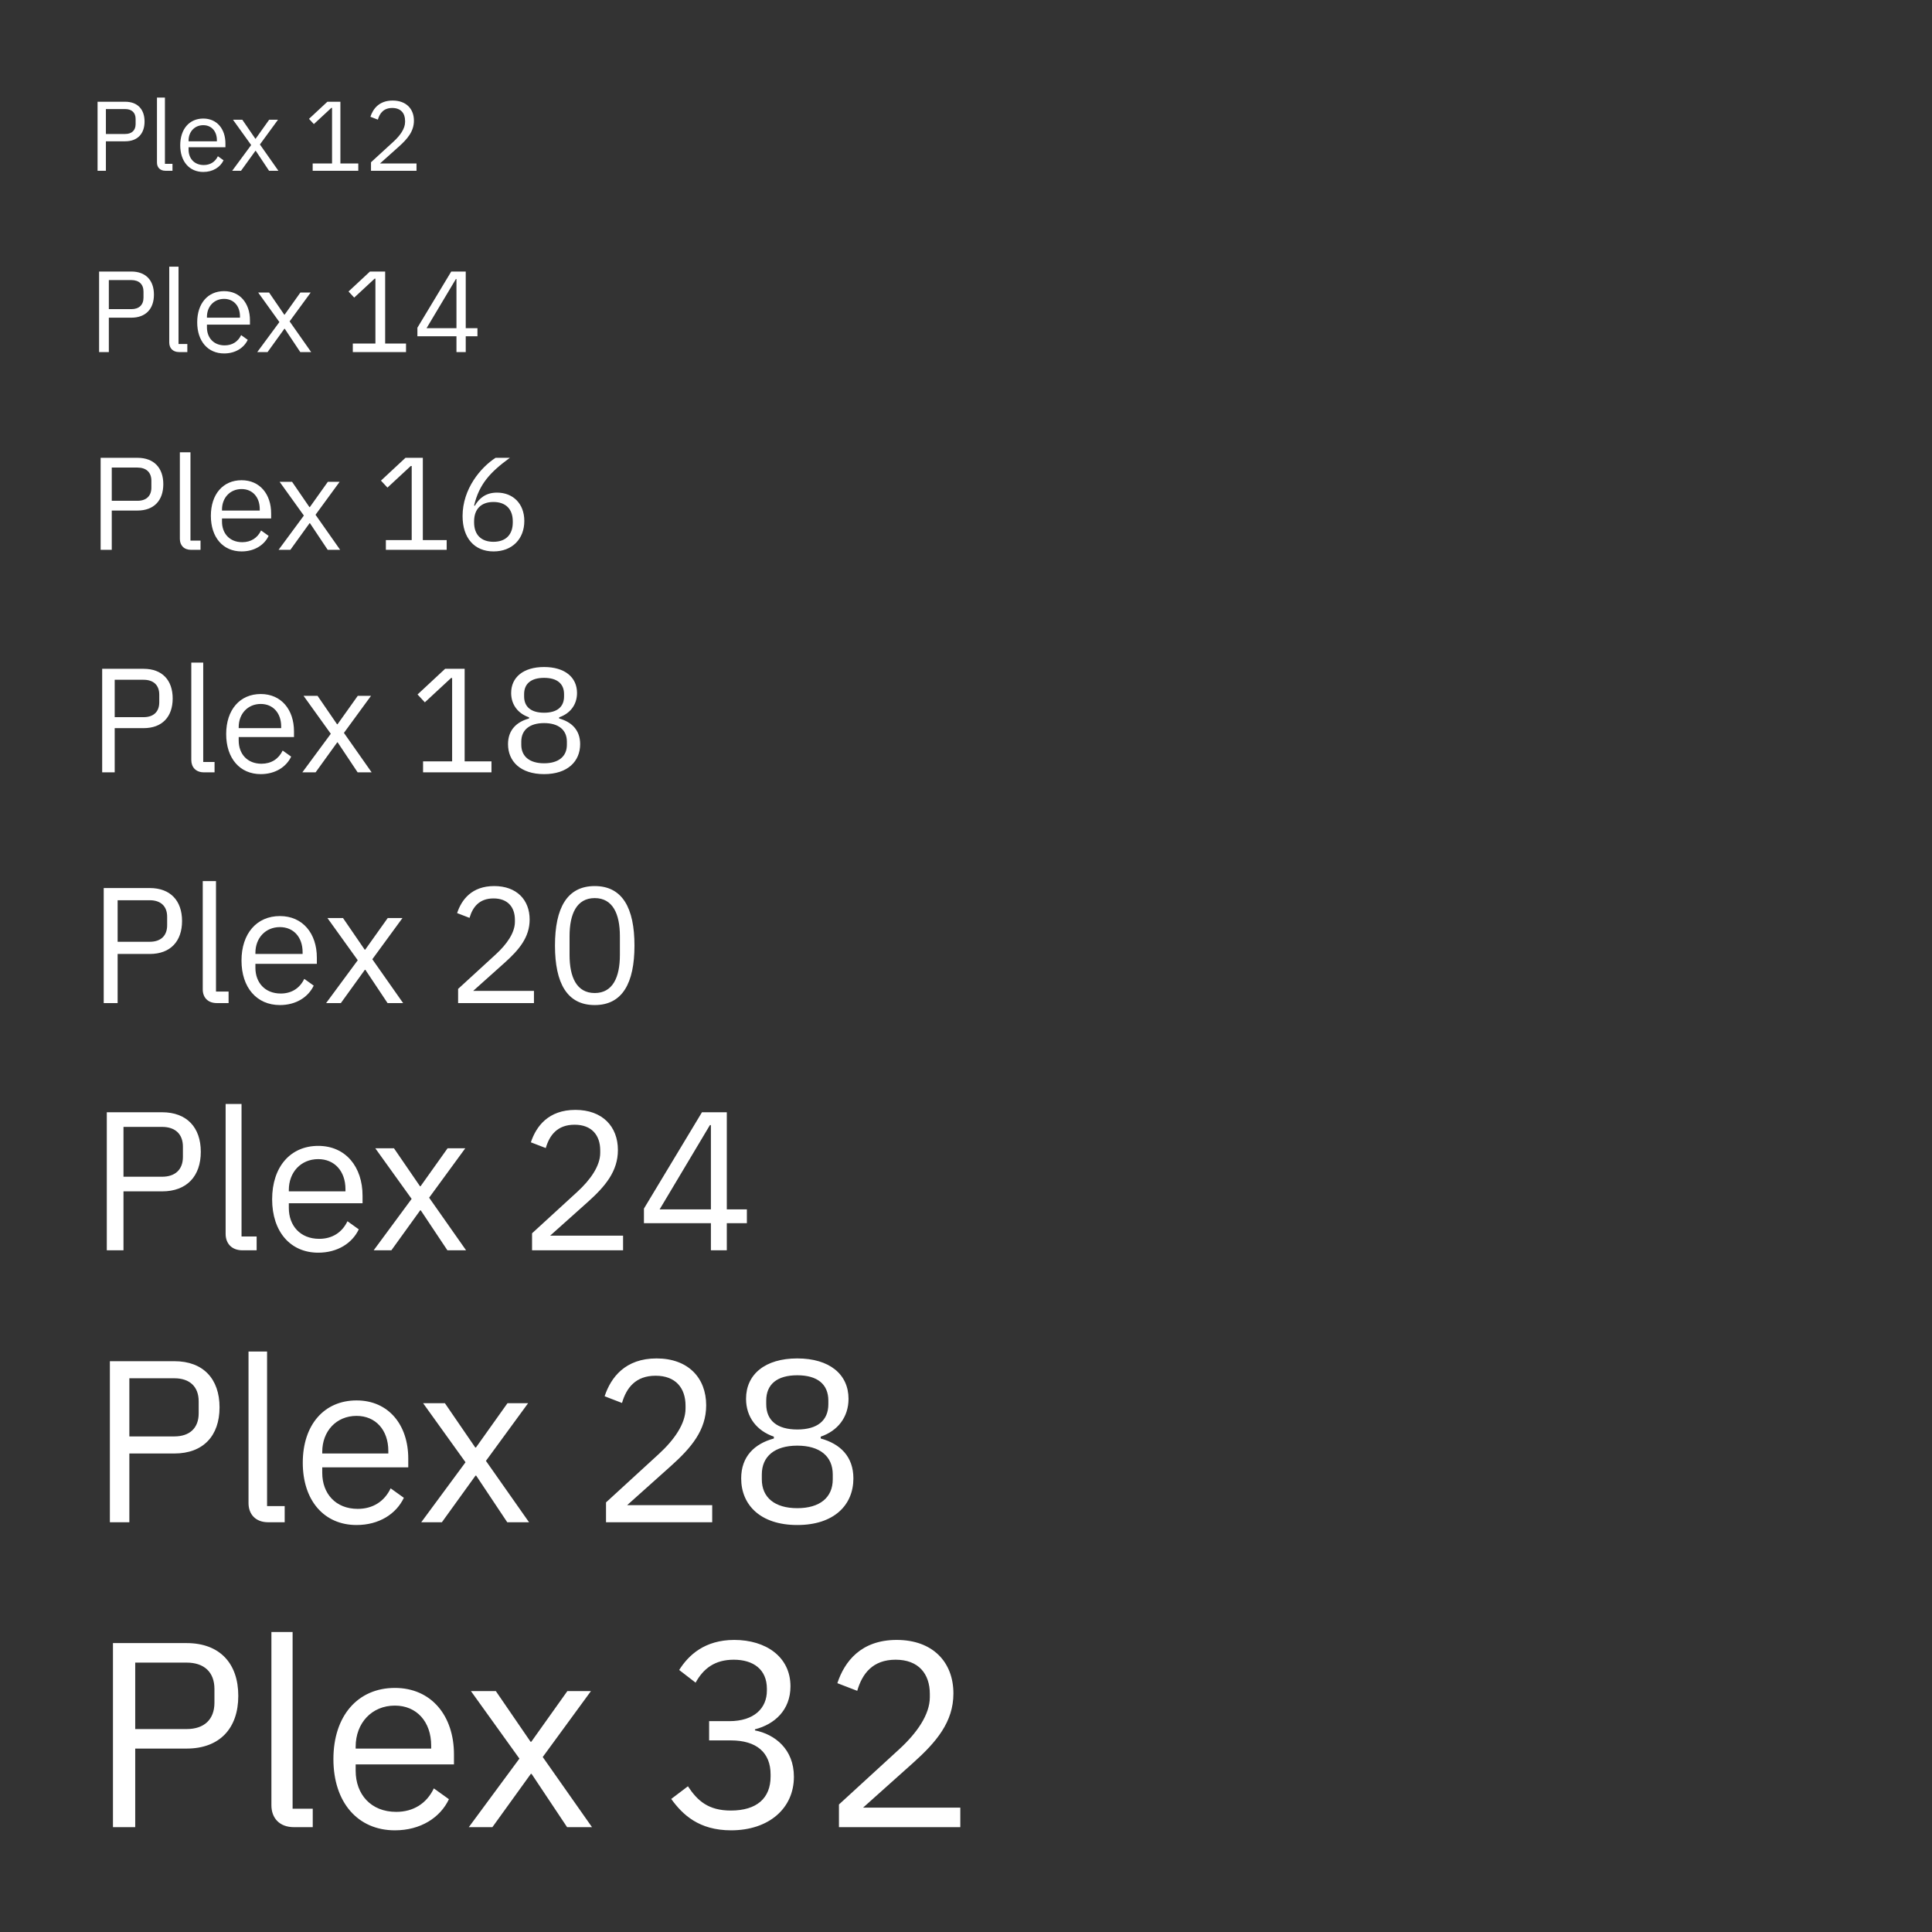 <?xml version="1.0" encoding="UTF-8"?><svg width="320px" height="320px" viewBox="0 0 320 320" version="1.1" xmlns="http://www.w3.org/2000/svg" xmlns:xlink="http://www.w3.org/1999/xlink"><rect x="0" y="0" width="320" height="320" fill="#333333" stroke="none"/><!--Generator: Sketch 49.2 (51160) - http://www.bohemiancoding.com/sketch--><title>S - Type Specs</title><desc>Created with Sketch.</desc><defs><rect id="type-scales_svg__path-1" x="0" y="0" width="320" height="320"/></defs><g id="type-scales_svg__Symbols" stroke="none" stroke-width="1" fill="none" fill-rule="evenodd"><g id="type-scales_svg__Split---Type-Specs"><g id="type-scales_svg__S---Type-Specs-Copy"><g><g id="type-scales_svg__S---Type-Specs"><rect fill="none" x="0" y="0" width="320" height="320"/><g id="type-scales_svg__Group-2"><g><use fill-opacity="0" fill="#051B75" fill-rule="evenodd" xlink:href="#type-scales_svg__path-1"/><rect x="0" y="0" width="320" height="320"/></g><g id="type-scales_svg__Group-3" transform="translate(16, 16)" fill="#FFFFFF"><g id="type-scales_svg__Group"><path d="M2.512,75.071 L0.669,75.071 L0.669,59.828 L6.769,59.828 C9.512,59.828 11.048,61.509 11.048,64.195 C11.048,66.882 9.512,68.563 6.769,68.563 L2.512,68.563 L2.512,75.071 Z M2.512,61.444 L2.512,66.947 L6.769,66.947 C8.218,66.947 9.073,66.161 9.073,64.763 L9.073,63.628 C9.073,62.23 8.218,61.444 6.769,61.444 L2.512,61.444 Z M17.214,75.071 L15.656,75.071 C14.449,75.071 13.791,74.307 13.791,73.258 L13.791,58.91 L15.547,58.91 L15.547,73.542 L17.214,73.542 L17.214,75.071 Z M24.016,75.333 C20.944,75.333 18.926,73.018 18.926,69.437 C18.926,65.855 20.944,63.54 24.016,63.54 C27.045,63.54 28.91,65.855 28.91,69.044 L28.91,69.873 L20.769,69.873 L20.769,70.398 C20.769,72.341 22.02,73.804 24.126,73.804 C25.552,73.804 26.65,73.106 27.242,71.861 L28.493,72.756 C27.769,74.285 26.145,75.333 24.016,75.333 Z M24.016,65.003 C22.107,65.003 20.769,66.445 20.769,68.41 L20.769,68.563 L27.023,68.563 L27.023,68.323 C27.023,66.336 25.816,65.003 24.016,65.003 Z M30.139,75.071 L34.33,69.393 L30.314,63.802 L32.377,63.802 L35.251,67.995 L35.317,67.995 L38.301,63.802 L40.254,63.802 L36.261,69.262 L40.342,75.071 L38.279,75.071 L35.339,70.66 L35.273,70.66 L32.091,75.071 L30.139,75.071 Z M57.984,75.071 L47.912,75.071 L47.912,73.455 L52.191,73.455 L52.191,61.182 L52.037,61.182 L48.176,64.763 L47.1,63.606 L51.16,59.828 L54.034,59.828 L54.034,73.455 L57.984,73.455 L57.984,75.071 Z M65.752,75.333 C62.57,75.333 60.617,73.106 60.617,69.48 C60.617,64.96 63.623,61.422 66.081,59.828 L68.451,59.828 C65.181,62.208 63.36,64.195 62.526,67.733 L62.636,67.777 C63.36,66.532 64.457,65.593 66.322,65.593 C68.955,65.593 70.843,67.406 70.843,70.288 C70.843,73.28 68.824,75.333 65.752,75.333 Z M65.73,73.739 C67.749,73.739 68.933,72.581 68.933,70.529 L68.933,70.354 C68.933,68.301 67.749,67.144 65.73,67.144 C63.711,67.144 62.526,68.301 62.526,70.354 L62.526,70.529 C62.526,72.581 63.711,73.739 65.73,73.739 Z" id="type-scales_svg__Plex-16"/><path d="M2.998,111.924 L0.924,111.924 L0.924,94.775 L7.787,94.775 C10.873,94.775 12.601,96.667 12.601,99.689 C12.601,102.711 10.873,104.603 7.787,104.603 L2.998,104.603 L2.998,111.924 Z M2.998,96.593 L2.998,102.785 L7.787,102.785 C9.416,102.785 10.379,101.9 10.379,100.328 L10.379,99.05 C10.379,97.478 9.416,96.593 7.787,96.593 L2.998,96.593 Z M19.537,111.924 L17.785,111.924 C16.427,111.924 15.686,111.064 15.686,109.885 L15.686,93.743 L17.661,93.743 L17.661,110.204 L19.537,110.204 L19.537,111.924 Z M27.19,112.219 C23.734,112.219 21.463,109.615 21.463,105.585 C21.463,101.556 23.734,98.952 27.19,98.952 C30.597,98.952 32.695,101.556 32.695,105.143 L32.695,106.077 L23.536,106.077 L23.536,106.666 C23.536,108.853 24.944,110.499 27.313,110.499 C28.918,110.499 30.152,109.713 30.819,108.313 L32.226,109.32 C31.411,111.04 29.584,112.219 27.19,112.219 Z M27.19,100.598 C25.042,100.598 23.536,102.22 23.536,104.431 L23.536,104.603 L30.572,104.603 L30.572,104.332 C30.572,102.097 29.214,100.598 27.19,100.598 Z M34.077,111.924 L38.792,105.536 L34.275,99.247 L36.595,99.247 L39.829,103.964 L39.903,103.964 L43.26,99.247 L45.457,99.247 L40.965,105.389 L45.556,111.924 L43.236,111.924 L39.928,106.961 L39.854,106.961 L36.274,111.924 L34.077,111.924 Z M65.403,111.924 L54.073,111.924 L54.073,110.106 L58.886,110.106 L58.886,96.298 L58.714,96.298 L54.369,100.328 L53.159,99.026 L57.726,94.775 L60.96,94.775 L60.96,110.106 L65.403,110.106 L65.403,111.924 Z M74.117,112.219 C70.192,112.219 68.144,110.082 68.144,107.256 C68.144,104.922 69.551,103.571 71.624,103.006 L71.624,102.809 C69.822,102.195 68.662,100.745 68.662,98.78 C68.662,96.176 70.686,94.48 74.117,94.48 C77.549,94.48 79.573,96.176 79.573,98.78 C79.573,100.745 78.413,102.195 76.611,102.809 L76.611,103.006 C78.684,103.571 80.091,104.922 80.091,107.256 C80.091,110.082 78.043,112.219 74.117,112.219 Z M74.117,110.425 C76.512,110.425 77.894,109.295 77.894,107.354 L77.894,106.838 C77.894,104.898 76.512,103.767 74.117,103.767 C71.723,103.767 70.341,104.898 70.341,106.838 L70.341,107.354 C70.341,109.295 71.723,110.425 74.117,110.425 Z M74.117,102.048 C76.265,102.048 77.425,101.089 77.425,99.345 L77.425,98.976 C77.425,97.232 76.265,96.274 74.117,96.274 C71.97,96.274 70.81,97.232 70.81,98.976 L70.81,99.345 C70.81,101.089 71.97,102.048 74.117,102.048 Z" id="type-scales_svg__Plex-18"/><path d="M3.483,150.142 L1.179,150.142 L1.179,131.088 L8.805,131.088 C12.233,131.088 14.153,133.19 14.153,136.547 C14.153,139.905 12.233,142.007 8.805,142.007 L3.483,142.007 L3.483,150.142 Z M3.483,133.108 L3.483,139.987 L8.805,139.987 C10.615,139.987 11.685,139.004 11.685,137.257 L11.685,135.838 C11.685,134.091 10.615,133.108 8.805,133.108 L3.483,133.108 Z M21.861,150.142 L19.913,150.142 C18.405,150.142 17.582,149.187 17.582,147.876 L17.582,129.941 L19.776,129.941 L19.776,148.231 L21.861,148.231 L21.861,150.142 Z M30.363,150.47 C26.523,150.47 24,147.576 24,143.099 C24,138.622 26.523,135.729 30.363,135.729 C34.149,135.729 36.48,138.622 36.48,142.608 L36.48,143.645 L26.304,143.645 L26.304,144.3 C26.304,146.73 27.867,148.559 30.501,148.559 C32.283,148.559 33.655,147.685 34.395,146.129 L35.959,147.249 C35.054,149.159 33.024,150.47 30.363,150.47 Z M30.363,137.558 C27.977,137.558 26.304,139.359 26.304,141.816 L26.304,142.007 L34.121,142.007 L34.121,141.707 C34.121,139.223 32.613,137.558 30.363,137.558 Z M38.016,150.142 L43.255,143.045 L38.235,136.056 L40.814,136.056 L44.407,141.297 L44.489,141.297 L48.219,136.056 L50.661,136.056 L45.669,142.881 L50.77,150.142 L48.192,150.142 L44.517,144.628 L44.434,144.628 L40.457,150.142 L38.016,150.142 Z M72.439,148.122 L72.439,150.142 L59.877,150.142 L59.877,147.795 L66.13,142.062 C67.913,140.424 69.285,138.513 69.285,136.684 L69.285,136.356 C69.285,134.254 68.105,132.808 65.746,132.808 C63.387,132.808 62.29,134.227 61.769,136.029 L59.712,135.237 C60.453,132.999 62.153,130.76 65.856,130.76 C69.586,130.76 71.726,133.053 71.726,136.302 C71.726,139.25 69.97,141.325 67.529,143.509 L62.373,148.122 L72.439,148.122 Z M82.505,150.47 C77.925,150.47 75.922,146.839 75.922,140.615 C75.922,134.391 77.925,130.76 82.505,130.76 C87.086,130.76 89.088,134.391 89.088,140.615 C89.088,146.839 87.086,150.47 82.505,150.47 Z M82.505,148.477 C85.495,148.477 86.674,145.856 86.674,142.171 L86.674,139.059 C86.674,135.374 85.495,132.753 82.505,132.753 C79.515,132.753 78.336,135.374 78.336,139.059 L78.336,142.171 C78.336,145.856 79.515,148.477 82.505,148.477 Z" id="type-scales_svg__Plex-20"/><path d="M4.454,191.09 L1.69,191.09 L1.69,168.225 L10.84,168.225 C14.954,168.225 17.258,170.747 17.258,174.776 C17.258,178.806 14.954,181.328 10.84,181.328 L4.454,181.328 L4.454,191.09 Z M4.454,170.649 L4.454,178.904 L10.84,178.904 C13.012,178.904 14.296,177.725 14.296,175.628 L14.296,173.925 C14.296,171.828 13.012,170.649 10.84,170.649 L4.454,170.649 Z M26.507,191.09 L24.17,191.09 C22.36,191.09 21.372,189.944 21.372,188.371 L21.372,166.849 L24.005,166.849 L24.005,188.797 L26.507,188.797 L26.507,191.09 Z M36.71,191.483 C32.102,191.483 29.074,188.011 29.074,182.638 C29.074,177.266 32.102,173.794 36.71,173.794 C41.253,173.794 44.05,177.266 44.05,182.049 L44.05,183.294 L31.839,183.294 L31.839,184.08 C31.839,186.995 33.715,189.19 36.875,189.19 C39.014,189.19 40.66,188.142 41.549,186.275 L43.425,187.618 C42.339,189.911 39.903,191.483 36.71,191.483 Z M36.71,175.988 C33.847,175.988 31.839,178.151 31.839,181.099 L31.839,181.328 L41.22,181.328 L41.22,180.968 C41.22,177.987 39.409,175.988 36.71,175.988 Z M45.893,191.09 L52.18,182.573 L46.157,174.187 L49.251,174.187 L53.563,180.476 L53.661,180.476 L58.138,174.187 L61.067,174.187 L55.077,182.376 L61.199,191.09 L58.105,191.09 L53.694,184.473 L53.595,184.473 L48.823,191.09 L45.893,191.09 Z M87.201,188.666 L87.201,191.09 L72.126,191.09 L72.126,188.273 L79.631,181.394 C81.77,179.428 83.416,177.135 83.416,174.94 L83.416,174.547 C83.416,172.025 82,170.289 79.17,170.289 C76.339,170.289 75.023,171.992 74.397,174.154 L71.929,173.204 C72.817,170.518 74.858,167.832 79.301,167.832 C83.778,167.832 86.345,170.583 86.345,174.482 C86.345,178.019 84.239,180.509 81.309,183.13 L75.121,188.666 L87.201,188.666 Z M104.382,191.09 L101.749,191.09 L101.749,186.602 L90.657,186.602 L90.657,184.178 L100.268,168.225 L104.382,168.225 L104.382,184.309 L107.707,184.309 L107.707,186.602 L104.382,186.602 L104.382,191.09 Z M101.584,170.354 L93.257,184.309 L101.749,184.309 L101.749,170.354 L101.584,170.354 Z" id="type-scales_svg__Plex-24"/><path d="M5.425,236.133 L2.2,236.133 L2.2,209.457 L12.875,209.457 C17.675,209.457 20.363,212.399 20.363,217.1 C20.363,221.801 17.675,224.744 12.875,224.744 L5.425,224.744 L5.425,236.133 Z M5.425,212.285 L5.425,221.916 L12.875,221.916 C15.409,221.916 16.907,220.54 16.907,218.094 L16.907,216.106 C16.907,213.661 15.409,212.285 12.875,212.285 L5.425,212.285 Z M31.153,236.133 L28.427,236.133 C26.315,236.133 25.163,234.795 25.163,232.961 L25.163,207.851 L28.235,207.851 L28.235,233.457 L31.153,233.457 L31.153,236.133 Z M43.057,236.591 C37.681,236.591 34.149,232.54 34.149,226.272 C34.149,220.005 37.681,215.954 43.057,215.954 C48.357,215.954 51.621,220.005 51.621,225.585 L51.621,227.037 L37.374,227.037 L37.374,227.954 C37.374,231.355 39.563,233.916 43.249,233.916 C45.745,233.916 47.665,232.693 48.702,230.515 L50.891,232.082 C49.624,234.757 46.782,236.591 43.057,236.591 Z M43.057,218.514 C39.717,218.514 37.374,221.037 37.374,224.476 L37.374,224.744 L48.318,224.744 L48.318,224.323 C48.318,220.845 46.206,218.514 43.057,218.514 Z M53.771,236.133 L61.105,226.196 L54.078,216.412 L57.688,216.412 L62.718,223.75 L62.833,223.75 L68.056,216.412 L71.473,216.412 L64.485,225.967 L71.627,236.133 L68.017,236.133 L62.872,228.413 L62.757,228.413 L57.189,236.133 L53.771,236.133 Z M101.963,233.305 L101.963,236.133 L84.376,236.133 L84.376,232.846 L93.131,224.82 C95.627,222.527 97.547,219.852 97.547,217.291 L97.547,216.833 C97.547,213.89 95.896,211.864 92.593,211.864 C89.291,211.864 87.755,213.852 87.025,216.374 L84.145,215.266 C85.182,212.132 87.563,208.998 92.747,208.998 C97.969,208.998 100.965,212.208 100.965,216.756 C100.965,220.884 98.507,223.788 95.089,226.846 L87.87,233.305 L101.963,233.305 Z M116.056,236.591 C109.95,236.591 106.763,233.266 106.763,228.871 C106.763,225.241 108.952,223.139 112.177,222.26 L112.177,221.954 C109.374,220.998 107.569,218.744 107.569,215.686 C107.569,211.635 110.718,208.998 116.056,208.998 C121.393,208.998 124.542,211.635 124.542,215.686 C124.542,218.744 122.737,220.998 119.934,221.954 L119.934,222.26 C123.16,223.139 125.349,225.241 125.349,228.871 C125.349,233.266 122.161,236.591 116.056,236.591 Z M116.056,233.801 C119.781,233.801 121.931,232.043 121.931,229.024 L121.931,228.222 C121.931,225.202 119.781,223.444 116.056,223.444 C112.331,223.444 110.181,225.202 110.181,228.222 L110.181,229.024 C110.181,232.043 112.331,233.801 116.056,233.801 Z M116.056,220.769 C119.397,220.769 121.201,219.279 121.201,216.565 L121.201,215.992 C121.201,213.278 119.397,211.788 116.056,211.788 C112.715,211.788 110.91,213.278 110.91,215.992 L110.91,216.565 C110.91,219.279 112.715,220.769 116.056,220.769 Z" id="type-scales_svg__Plex-28"/><path d="M6.396,286.635 L2.71,286.635 L2.71,256.148 L14.91,256.148 C20.396,256.148 23.468,259.511 23.468,264.884 C23.468,270.256 20.396,273.619 14.91,273.619 L6.396,273.619 L6.396,286.635 Z M6.396,259.38 L6.396,270.387 L14.91,270.387 C17.807,270.387 19.518,268.815 19.518,266.019 L19.518,263.748 C19.518,260.953 17.807,259.38 14.91,259.38 L6.396,259.38 Z M35.8,286.635 L32.684,286.635 C30.27,286.635 28.954,285.106 28.954,283.01 L28.954,254.314 L32.464,254.314 L32.464,283.578 L35.8,283.578 L35.8,286.635 Z M49.404,287.159 C43.26,287.159 39.223,282.529 39.223,275.366 C39.223,268.203 43.26,263.573 49.404,263.573 C55.461,263.573 59.191,268.203 59.191,274.58 L59.191,276.24 L42.909,276.24 L42.909,277.288 C42.909,281.175 45.411,284.102 49.624,284.102 C52.476,284.102 54.671,282.704 55.856,280.214 L58.357,282.005 C56.909,285.063 53.661,287.159 49.404,287.159 Z M49.404,266.5 C45.586,266.5 42.909,269.382 42.909,273.313 L42.909,273.619 L55.417,273.619 L55.417,273.139 C55.417,269.164 53.003,266.5 49.404,266.5 Z M61.648,286.635 L70.031,275.279 L62,264.097 L66.125,264.097 L71.874,272.483 L72.005,272.483 L77.974,264.097 L81.88,264.097 L73.893,275.017 L82.055,286.635 L77.93,286.635 L72.049,277.812 L71.918,277.812 L65.554,286.635 L61.648,286.635 Z M101.453,269.077 L104.788,269.077 C108.913,269.077 111.02,266.936 111.02,264.01 L111.02,263.704 C111.02,260.516 108.782,258.9 105.534,258.9 C102.374,258.9 100.487,260.385 99.215,262.7 L96.494,260.603 C98.03,258.157 100.707,255.624 105.622,255.624 C110.8,255.624 114.926,258.376 114.926,263.311 C114.926,267.242 112.293,269.601 109.045,270.431 L109.045,270.605 C112.336,271.261 115.496,273.706 115.496,278.293 C115.496,283.534 111.327,287.159 105.095,287.159 C99.785,287.159 97.064,284.582 95.177,281.962 L97.942,279.865 C99.522,282.267 101.321,283.883 105.051,283.883 C109.352,283.883 111.634,281.831 111.634,278.249 L111.634,277.9 C111.634,274.318 109.352,272.265 105.051,272.265 L101.453,272.265 L101.453,269.077 Z M143.056,283.403 L143.056,286.635 L122.957,286.635 L122.957,282.879 L132.963,273.706 C135.815,271.086 138.01,268.028 138.01,265.102 L138.01,264.578 C138.01,261.215 136.123,258.9 132.348,258.9 C128.574,258.9 126.819,261.171 125.985,264.054 L122.693,262.787 C123.878,259.205 126.599,255.624 132.524,255.624 C138.492,255.624 141.915,259.293 141.915,264.49 C141.915,269.208 139.107,272.527 135.201,276.021 L126.95,283.403 L143.056,283.403 Z" id="type-scales_svg__Plex-32"/><path d="M1.541,12.284 L0.159,12.284 L0.159,0.852 L4.734,0.852 C6.791,0.852 7.943,2.113 7.943,4.128 C7.943,6.142 6.791,7.403 4.734,7.403 L1.541,7.403 L1.541,12.284 Z M1.541,2.064 L1.541,6.191 L4.734,6.191 C5.82,6.191 6.462,5.602 6.462,4.553 L6.462,3.702 C6.462,2.653 5.82,2.064 4.734,2.064 L1.541,2.064 Z M12.568,12.284 L11.399,12.284 C10.494,12.284 10,11.711 10,10.925 L10,0.164 L11.317,0.164 L11.317,11.138 L12.568,11.138 L12.568,12.284 Z M17.669,12.481 C15.365,12.481 13.851,10.745 13.851,8.059 C13.851,5.372 15.365,3.636 17.669,3.636 C19.941,3.636 21.339,5.372 21.339,7.764 L21.339,8.386 L15.234,8.386 L15.234,8.779 C15.234,10.237 16.172,11.334 17.752,11.334 C18.821,11.334 19.644,10.81 20.089,9.877 L21.027,10.548 C20.484,11.695 19.266,12.481 17.669,12.481 Z M17.669,4.734 C16.238,4.734 15.234,5.815 15.234,7.289 L15.234,7.403 L19.924,7.403 L19.924,7.223 C19.924,5.733 19.019,4.734 17.669,4.734 Z M22.459,12.284 L25.602,8.026 L22.59,3.833 L24.137,3.833 L26.293,6.978 L26.342,6.978 L28.581,3.833 L30.045,3.833 L27.05,7.928 L30.111,12.284 L28.564,12.284 L26.359,8.976 L26.309,8.976 L23.923,12.284 L22.459,12.284 Z M43.343,12.284 L35.789,12.284 L35.789,11.072 L38.998,11.072 L38.998,1.867 L38.883,1.867 L35.986,4.553 L35.18,3.685 L38.224,0.852 L40.38,0.852 L40.38,11.072 L43.343,11.072 L43.343,12.284 Z M52.987,11.072 L52.987,12.284 L45.449,12.284 L45.449,10.876 L49.201,7.436 C50.271,6.453 51.094,5.307 51.094,4.209 L51.094,4.013 C51.094,2.752 50.386,1.884 48.971,1.884 C47.556,1.884 46.897,2.735 46.585,3.816 L45.35,3.341 C45.795,1.998 46.815,0.655 49.037,0.655 C51.275,0.655 52.559,2.031 52.559,3.98 C52.559,5.749 51.505,6.994 50.041,8.304 L46.947,11.072 L52.987,11.072 Z" id="type-scales_svg__Plex-12"/><path d="M2.027,42.313 L0.414,42.313 L0.414,28.975 L5.752,28.975 C8.152,28.975 9.496,30.446 9.496,32.797 C9.496,35.147 8.152,36.618 5.752,36.618 L2.027,36.618 L2.027,42.313 Z M2.027,30.389 L2.027,35.204 L5.752,35.204 C7.019,35.204 7.768,34.516 7.768,33.293 L7.768,32.3 C7.768,31.077 7.019,30.389 5.752,30.389 L2.027,30.389 Z M15.028,42.313 L13.665,42.313 C12.609,42.313 12.033,41.644 12.033,40.727 L12.033,28.172 L13.569,28.172 L13.569,40.975 L15.028,40.975 L15.028,42.313 Z M21.117,42.542 C18.429,42.542 16.663,40.517 16.663,37.383 C16.663,34.249 18.429,32.223 21.117,32.223 C23.767,32.223 25.399,34.249 25.399,37.039 L25.399,37.765 L18.276,37.765 L18.276,38.223 C18.276,39.924 19.37,41.204 21.213,41.204 C22.461,41.204 23.421,40.593 23.94,39.504 L25.034,40.287 C24.4,41.625 22.98,42.542 21.117,42.542 Z M21.117,33.504 C19.447,33.504 18.276,34.765 18.276,36.485 L18.276,36.618 L23.748,36.618 L23.748,36.408 C23.748,34.669 22.692,33.504 21.117,33.504 Z M26.611,42.313 L30.278,37.344 L26.765,32.453 L28.57,32.453 L31.085,36.121 L31.142,36.121 L33.754,32.453 L35.462,32.453 L31.968,37.23 L35.539,42.313 L33.734,42.313 L31.162,38.453 L31.104,38.453 L28.32,42.313 L26.611,42.313 Z M51.25,42.313 L42.437,42.313 L42.437,40.899 L46.181,40.899 L46.181,30.159 L46.047,30.159 L42.668,33.293 L41.727,32.281 L45.279,28.975 L47.794,28.975 L47.794,40.899 L51.25,40.899 L51.25,42.313 Z M61.141,42.313 L59.605,42.313 L59.605,39.695 L53.135,39.695 L53.135,38.281 L58.741,28.975 L61.141,28.975 L61.141,38.357 L63.08,38.357 L63.08,39.695 L61.141,39.695 L61.141,42.313 Z M59.509,30.217 L54.651,38.357 L59.605,38.357 L59.605,30.217 L59.509,30.217 Z" id="type-scales_svg__Plex-14"/></g></g></g></g></g></g></g></g></svg>
